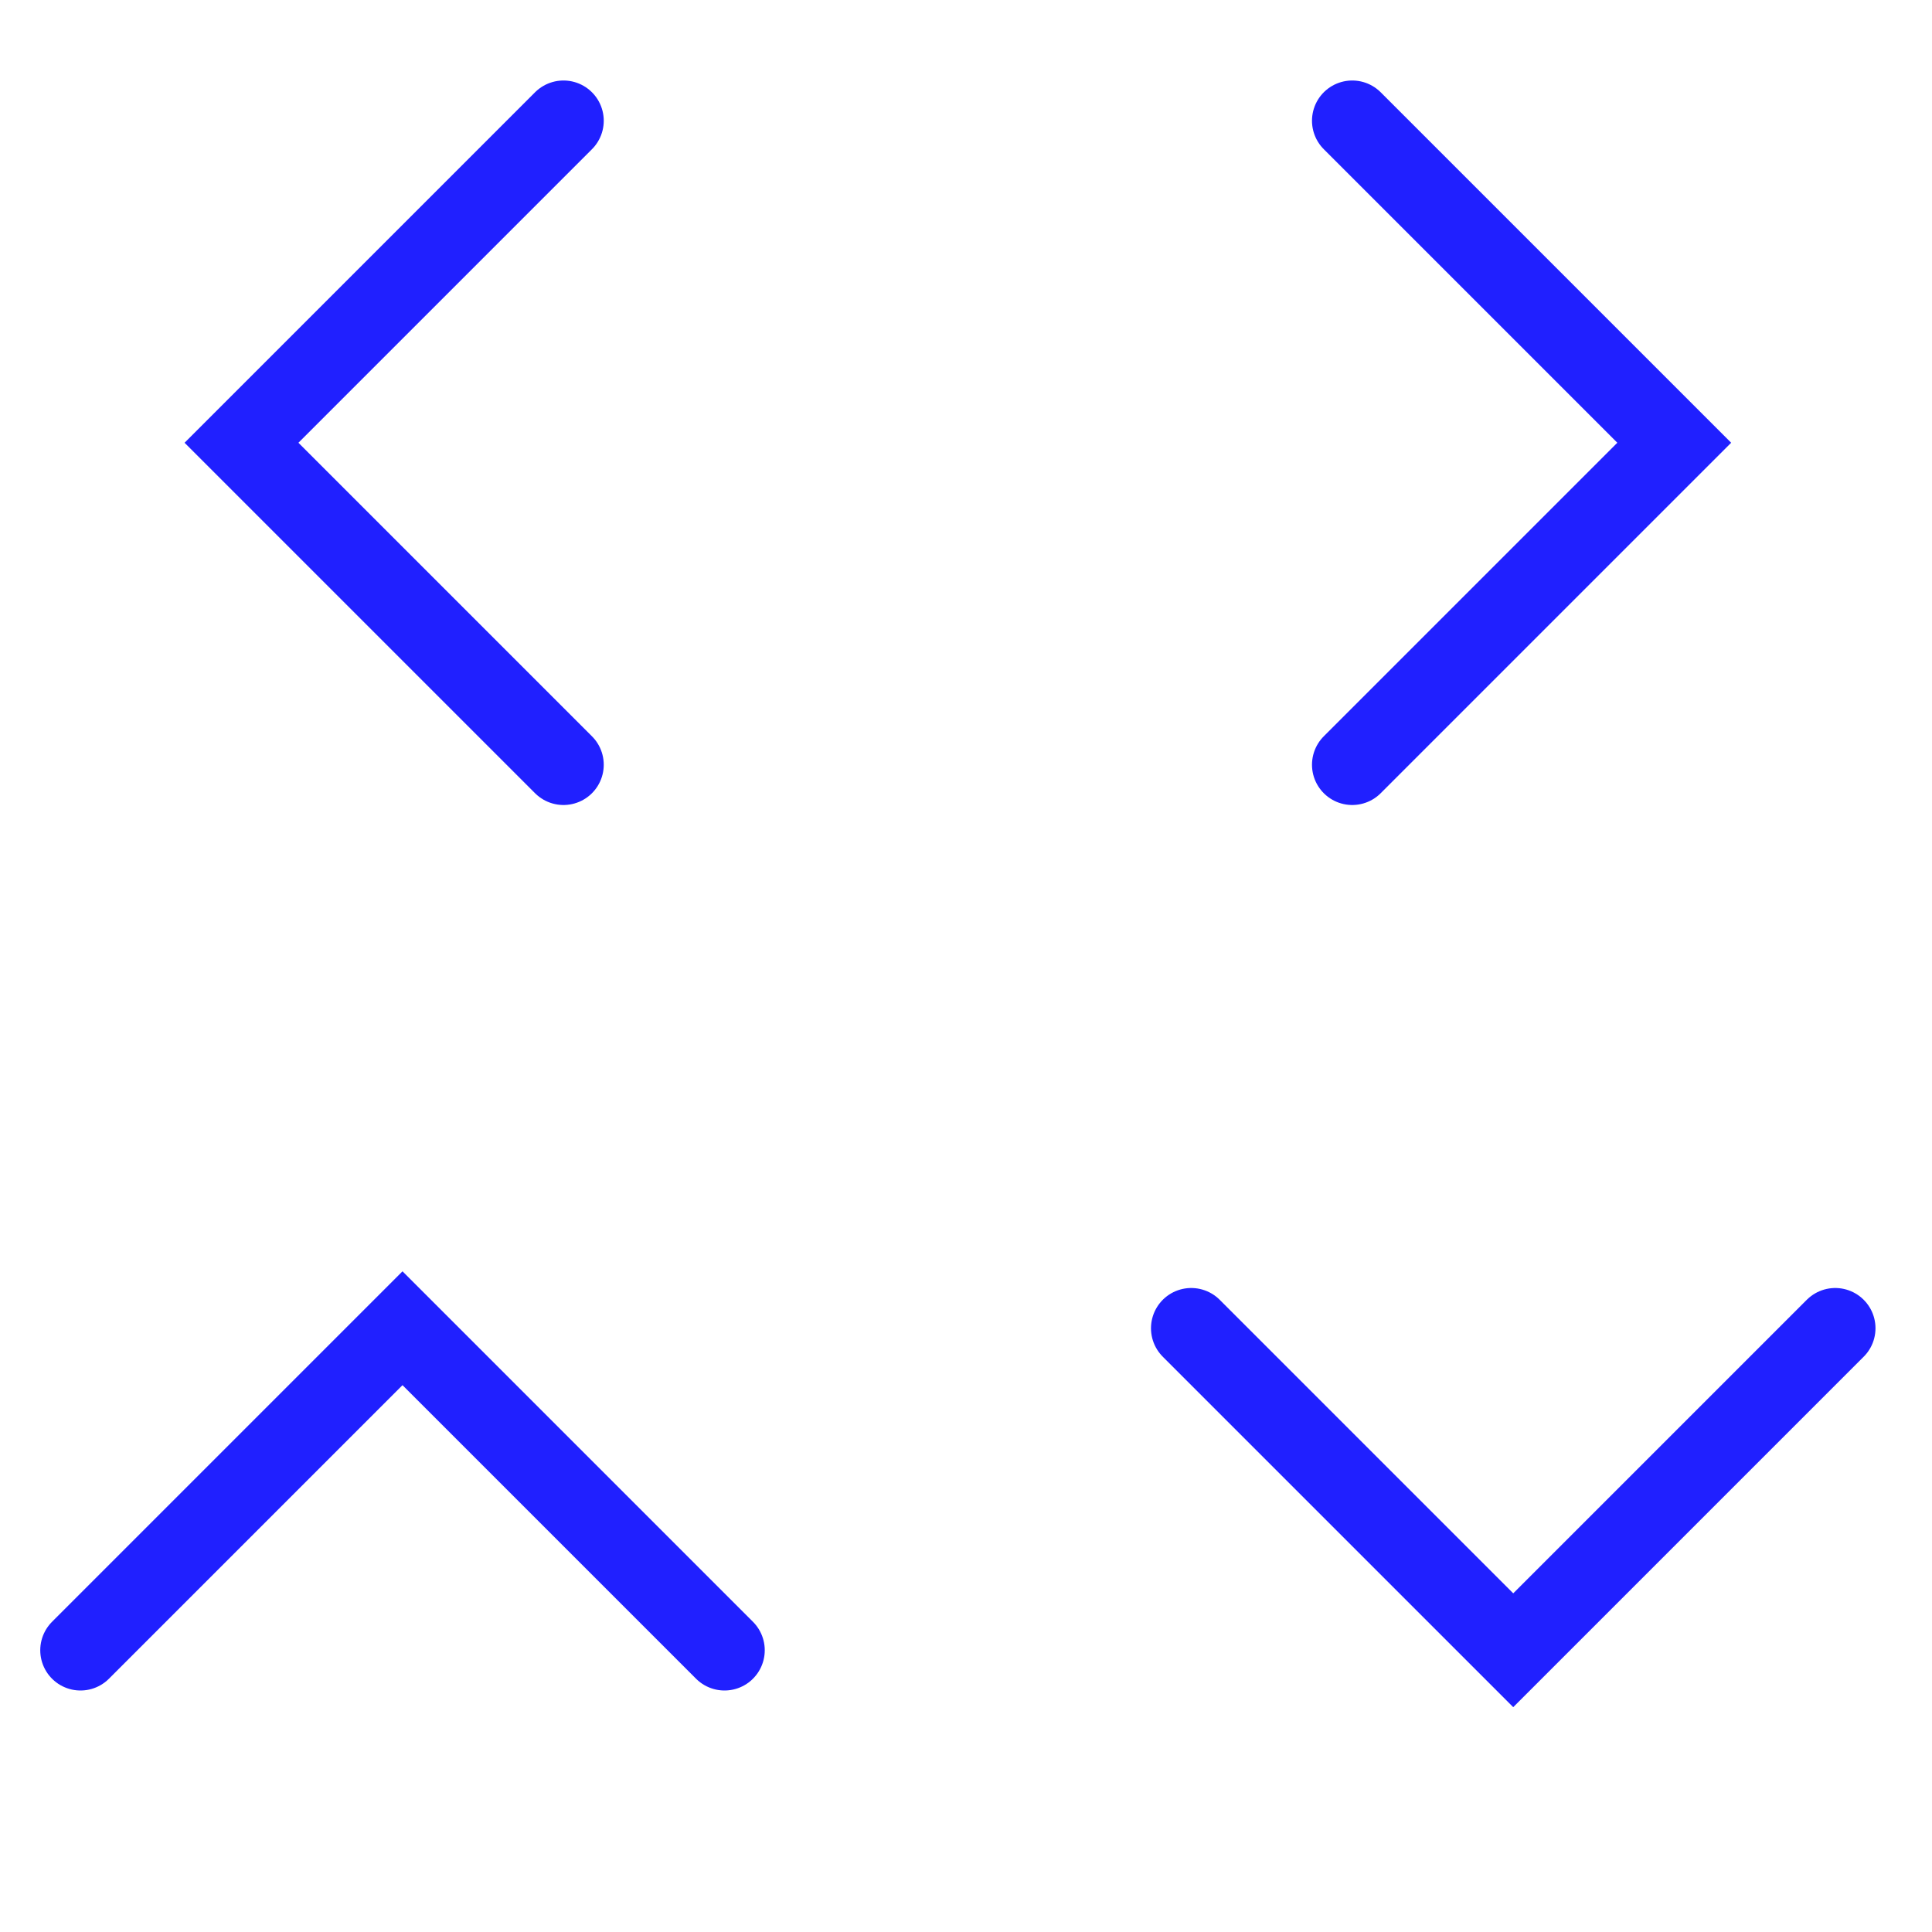 <?xml version="1.0" encoding="UTF-8" standalone="no"?>
<svg id="svg" xmlns:rdf="http://www.w3.org/1999/02/22-rdf-syntax-ns#" xmlns="http://www.w3.org/2000/svg" height="48" width="48" version="1.1" xmlns:cc="http://creativecommons.org/ns#" xmlns:dc="http://purl.org/dc/elements/1.1/">
	<defs id="defs3615">
		<style id="current-color-scheme" type="text/css">.ColorScheme-Text {
			color:#0000FF;
			}
			.ColorScheme-Background{
			color:#E9E8E8;
			}
			.ColorScheme-ViewText {
			color:#31363b;
			}
			.ColorScheme-ViewBackground{
			color:#ffffff;
			}
			.ColorScheme-ViewHover {
			color:#000000;
			}
			.ColorScheme-ViewFocus{
			color:#5a5a5a;
			}
			.ColorScheme-ButtonText {
			color:#31363b;
			}
			.ColorScheme-ButtonBackground{
			color:#E9E8E8;
			}
			.ColorScheme-ButtonHover {
			color:#1489ff;
			}
			.ColorScheme-ButtonFocus{
			color:#2B74C7;
			}</style>
	</defs>
	<g id="22-22-go-previous">
		<rect id="rect3351" style="fill:none" height="22" width="22" y="0" x="0"/>
		<path id="path4153" d="m14 19-8-8 8-8" style="opacity:.875;stroke:currentColor;stroke-linecap:round;stroke-width:2;fill:none" class="ColorScheme-Text"/>
	</g>
	<g id="22-22-go-next">
		<rect id="rect4155" style="fill:none" height="22" width="22" y="0" x="26"/>
		<path id="path4157" d="m33.596 19 8-8-8-8" style="opacity:.875;stroke:currentColor;stroke-linecap:round;stroke-width:2;fill:none" class="ColorScheme-Text"/>
	</g>
	<g id="22-22-go-up">
		<rect id="rect4159" style="fill:none" transform="rotate(90)" height="22" width="22" y="-22" x="26"/>
		<path id="path4161" d="m2 41 8-8 8 8" style="opacity:.875;stroke:currentColor;stroke-linecap:round;stroke-width:2;fill:none" class="ColorScheme-Text"/>
	</g>
	<g id="22-22-go-down">
		<rect id="rect4163" style="fill:none" transform="rotate(90)" height="22" width="22" y="-48" x="26"/>
		<path id="path4165" d="m29.596 33 8 8 8-8" style="opacity:.875;stroke:currentColor;stroke-linecap:round;stroke-width:2;fill:none" class="ColorScheme-Text"/>
	</g>
	<g id="22-22-go-home">
		<rect id="rect4183" style="fill:none" height="22" width="22" y="0" x="-33"/>
		<path id="path4185" d="m-25 18v-7h-4l7-7 7 7h-4v7z" style="opacity:.875;stroke-linejoin:round;stroke:currentColor;stroke-width:2;fill:none" class="ColorScheme-Text"/>
	</g>
	<g id="go-next" transform="matrix(1.333 0 0 1.333 -1.333 -70.667)">
		<rect id="rect3359" style="fill:none" height="24" width="24" y="-1" x="25"/>
		<path id="path3361" style="opacity:.875;stroke:currentColor;stroke-linecap:round;stroke-width:1.5;fill:none" d="m33.25 19.25 8.25-8.25-8.25-8.25" class="ColorScheme-Text"/>
	</g>
	<g id="go-home" transform="matrix(1.333 0 0 1.333 11.333 -63.667)">
		<rect id="rect3377" style="fill:none" height="24" width="24" y="-1" x="-34"/>
		<path id="path3379" style="opacity:.875;stroke-linejoin:round;stroke:currentColor;stroke-width:1.5;fill:none" d="m-25.75 18.5v-7.5h-4.5l8.25-8.25 8.25 8.25h-4.5v7.5z" class="ColorScheme-Text"/>
	</g>
	<g id="go-up" transform="matrix(0 -1.333 1.333 0 1.333 25.333)">
		<rect id="rect4184" style="fill:none" height="24" width="24" y="-1" x="25"/>
		<path id="path4186" style="opacity:.875;stroke:currentColor;stroke-linecap:round;stroke-width:1.5;fill:none" d="m33.25 19.25 8.25-8.25-8.25-8.25" class="ColorScheme-Text"/>
	</g>
	<g id="go-previous" transform="matrix(-1.333 0 0 -1.333 65.333 -41.333)">
		<rect id="rect4190" style="fill:none" height="24" width="24" y="-1" x="25"/>
		<path id="path4192" style="opacity:.875;stroke:currentColor;stroke-linecap:round;stroke-width:1.5;fill:none" d="m33.25 19.25 8.25-8.25-8.25-8.25" class="ColorScheme-Text"/>
	</g>
	<g id="go-down" transform="matrix(0 1.333 1.333 0 33.333 -73.333)">
		<rect id="rect4202" style="fill:none" height="24" width="24" y="-1" x="25"/>
		<path id="path4204" style="opacity:.875;stroke:currentColor;stroke-linecap:round;stroke-width:1.5;fill:none" d="m33.25 19.25 8.25-8.25-8.25-8.25" class="ColorScheme-Text"/>
	</g>
</svg>
